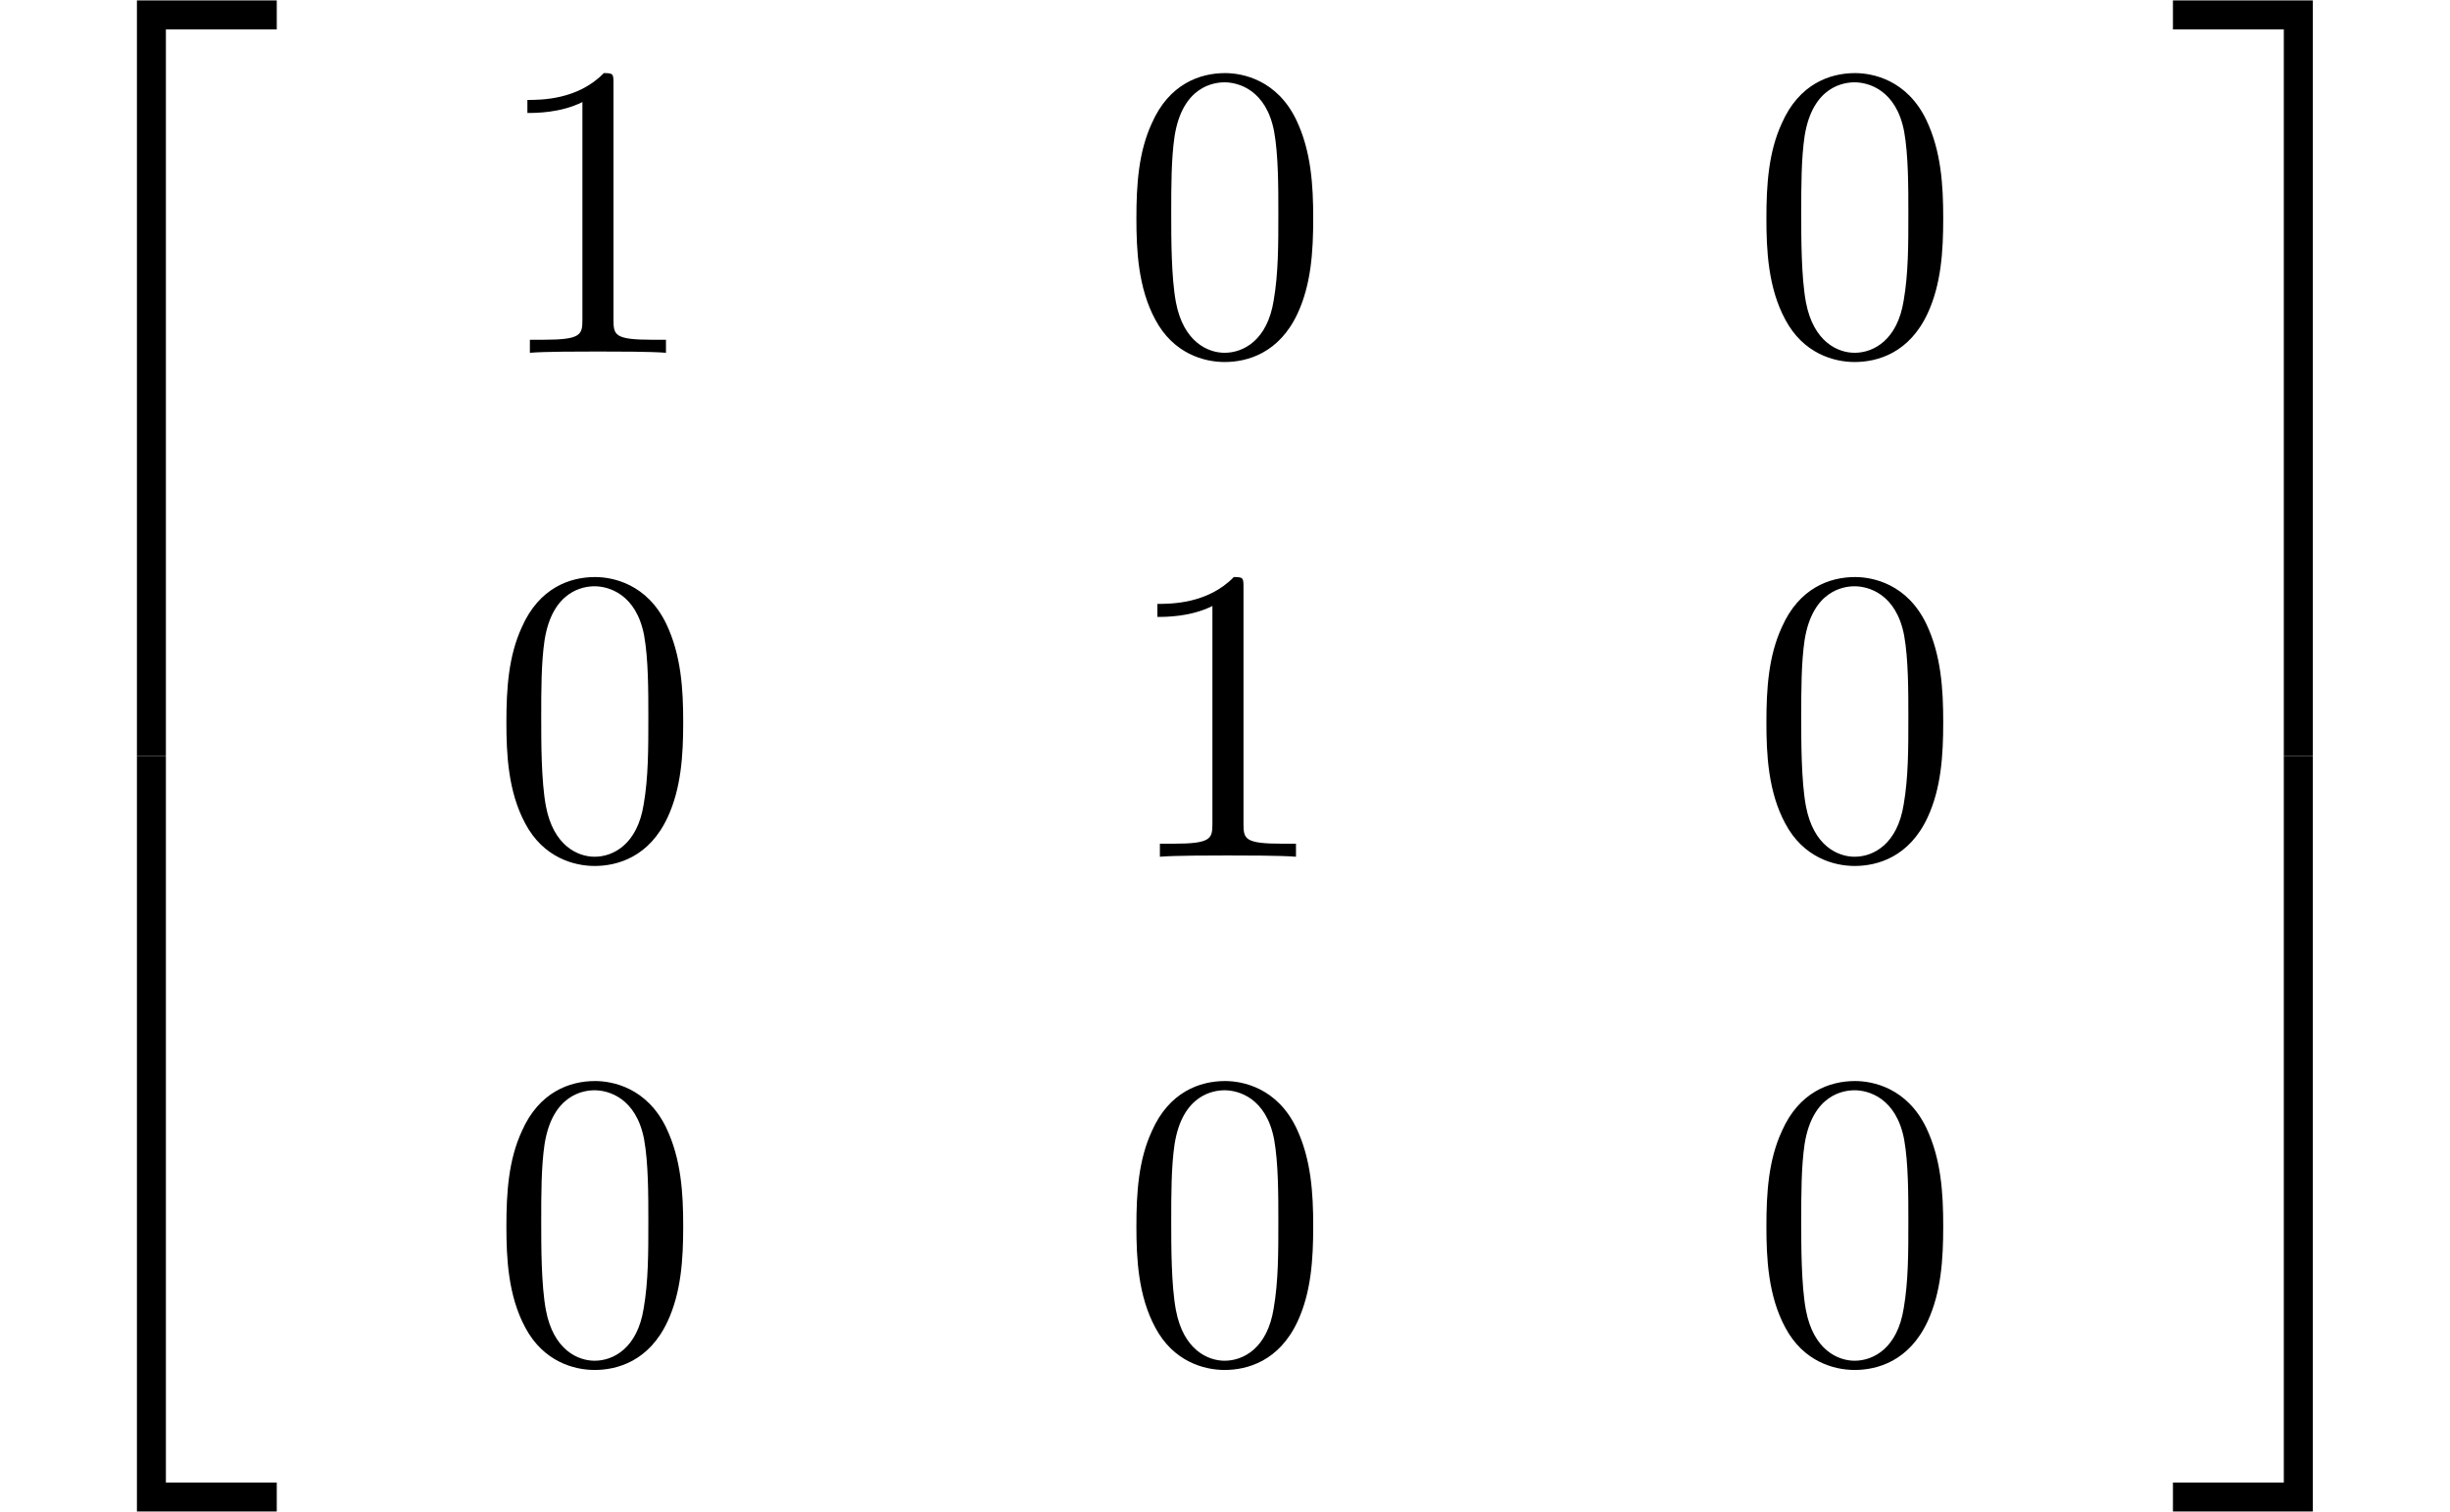 <?xml version='1.0' encoding='UTF-8'?>
<!-- This file was generated by dvisvgm 2.13.3 -->
<svg version='1.1' xmlns='http://www.w3.org/2000/svg' xmlns:xlink='http://www.w3.org/1999/xlink' width='58.115pt' height='35.866pt' viewBox='142.798 -20.424 58.115 35.866'>
<defs>
<path id='g0-48' d='M4.583-3.188C4.583-3.985 4.533-4.782 4.184-5.519C3.726-6.476 2.909-6.635 2.491-6.635C1.893-6.635 1.166-6.376 .757-5.45C.438-4.762 .389-3.985 .389-3.188C.389-2.441 .428-1.544 .837-.787C1.265 .02 1.993 .219 2.481 .219C3.019 .219 3.776 .01 4.214-.936C4.533-1.624 4.583-2.401 4.583-3.188ZM2.481 0C2.092 0 1.504-.249 1.325-1.205C1.215-1.803 1.215-2.72 1.215-3.308C1.215-3.945 1.215-4.603 1.295-5.141C1.484-6.326 2.232-6.416 2.481-6.416C2.809-6.416 3.467-6.237 3.656-5.25C3.756-4.692 3.756-3.935 3.756-3.308C3.756-2.56 3.756-1.883 3.646-1.245C3.497-.299 2.929 0 2.481 0Z'/>
<path id='g0-49' d='M2.929-6.376C2.929-6.615 2.929-6.635 2.7-6.635C2.082-5.998 1.205-5.998 .887-5.998V-5.689C1.086-5.689 1.674-5.689 2.192-5.948V-.787C2.192-.428 2.162-.309 1.265-.309H.946V0C1.295-.03 2.162-.03 2.56-.03S3.826-.03 4.174 0V-.309H3.856C2.959-.309 2.929-.418 2.929-.787V-6.376Z'/>
<path id='g1-50' d='M3.248 17.534H3.935V.299H6.565V-.389H3.248V17.534Z'/>
<path id='g1-51' d='M2.7 17.534H3.387V-.389H.07V.299H2.7V17.534Z'/>
<path id='g1-52' d='M3.248 17.524H6.565V16.837H3.935V-.399H3.248V17.524Z'/>
<path id='g1-53' d='M2.7 16.837H.07V17.524H3.387V-.399H2.7V16.837Z'/>
</defs>
<g id='page1'>
<use x='142.798' y='-20.025' xlink:href='#g1-50'/>
<use x='142.798' y='-2.092' xlink:href='#g1-52'/>
<use x='154.421' y='-12.055' xlink:href='#g0-49'/>
<use x='169.365' y='-12.055' xlink:href='#g0-48'/>
<use x='184.309' y='-12.055' xlink:href='#g0-48'/>
<use x='154.421' y='-.1' xlink:href='#g0-48'/>
<use x='169.365' y='-.1' xlink:href='#g0-49'/>
<use x='184.309' y='-.1' xlink:href='#g0-48'/>
<use x='154.421' y='11.856' xlink:href='#g0-48'/>
<use x='169.365' y='11.856' xlink:href='#g0-48'/>
<use x='184.309' y='11.856' xlink:href='#g0-48'/>
<use x='194.271' y='-20.025' xlink:href='#g1-51'/>
<use x='194.271' y='-2.092' xlink:href='#g1-53'/>
</g>
</svg>